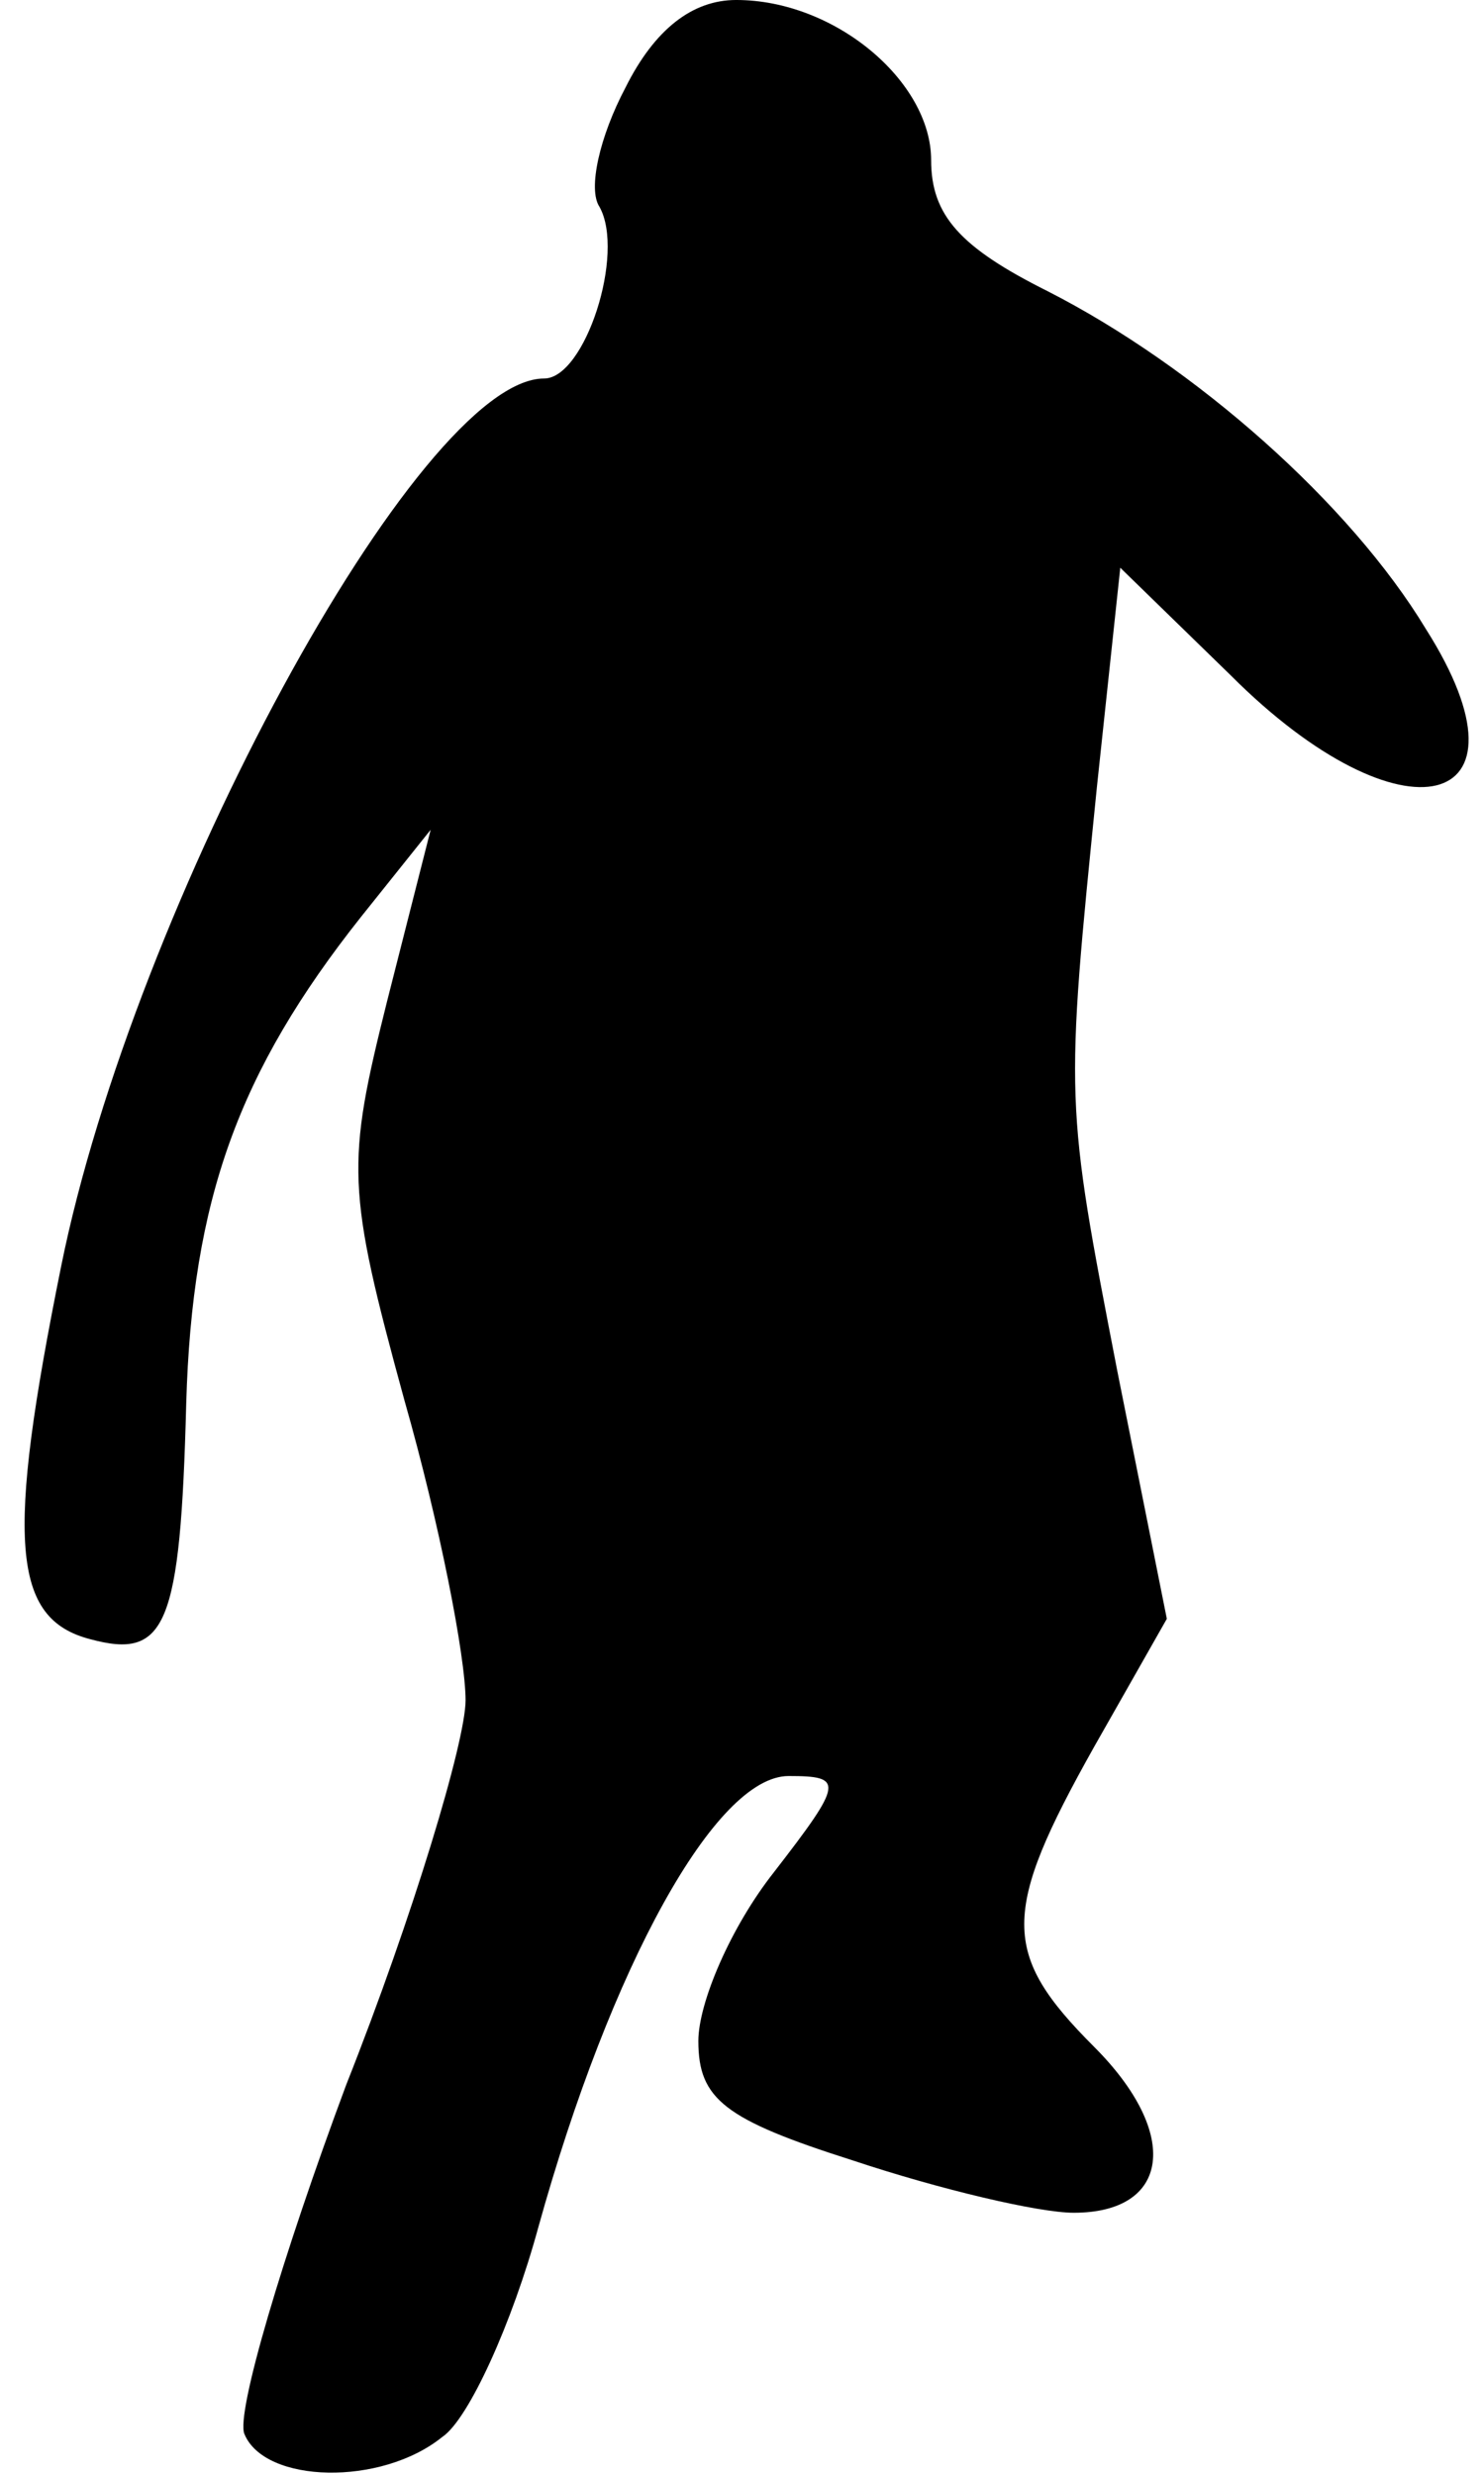 <?xml version="1.0" standalone="no"?>
<!DOCTYPE svg PUBLIC "-//W3C//DTD SVG 20010904//EN"
 "http://www.w3.org/TR/2001/REC-SVG-20010904/DTD/svg10.dtd">
<svg version="1.0" xmlns="http://www.w3.org/2000/svg"
 width="51pt" height="85pt" viewBox="0 0 51 85"
 preserveAspectRatio="xMidYMid meet">
<g transform="translate(0,85) scale(0.1,-0.1)"
fill="#000000" stroke="none">
<path fill="#000000" stroke="none" d="M215 820 c-9 -17 -13 -35 -9 -41 9 -16
-5 -59 -19 -59 -43 0 -141 -181 -166 -305 -19 -94 -17 -121 10 -128 26 -7 31
4 33 81 2 70 18 114 60 167 l24 30 -15 -59 c-14 -56 -14 -64 6 -137 12 -42 21
-88 21 -103 0 -14 -18 -74 -41 -132 -22 -59 -38 -113 -35 -120 7 -17 47 -18
68 -1 9 6 24 39 33 72 25 90 61 155 86 155 19 0 19 -2 -5 -33 -15 -19 -26 -45
-26 -58 0 -20 9 -27 53 -41 30 -10 64 -18 76 -18 33 0 37 27 7 57 -32 32 -32
46 0 103 l25 44 -17 85 c-18 93 -18 92 -7 201 l8 75 38 -37 c59 -59 107 -47
67 16 -26 43 -79 90 -130 116 -30 15 -40 26 -40 45 0 27 -33 55 -67 55 -15 0
-28 -10 -38 -30z"/>
</g>
</svg>
